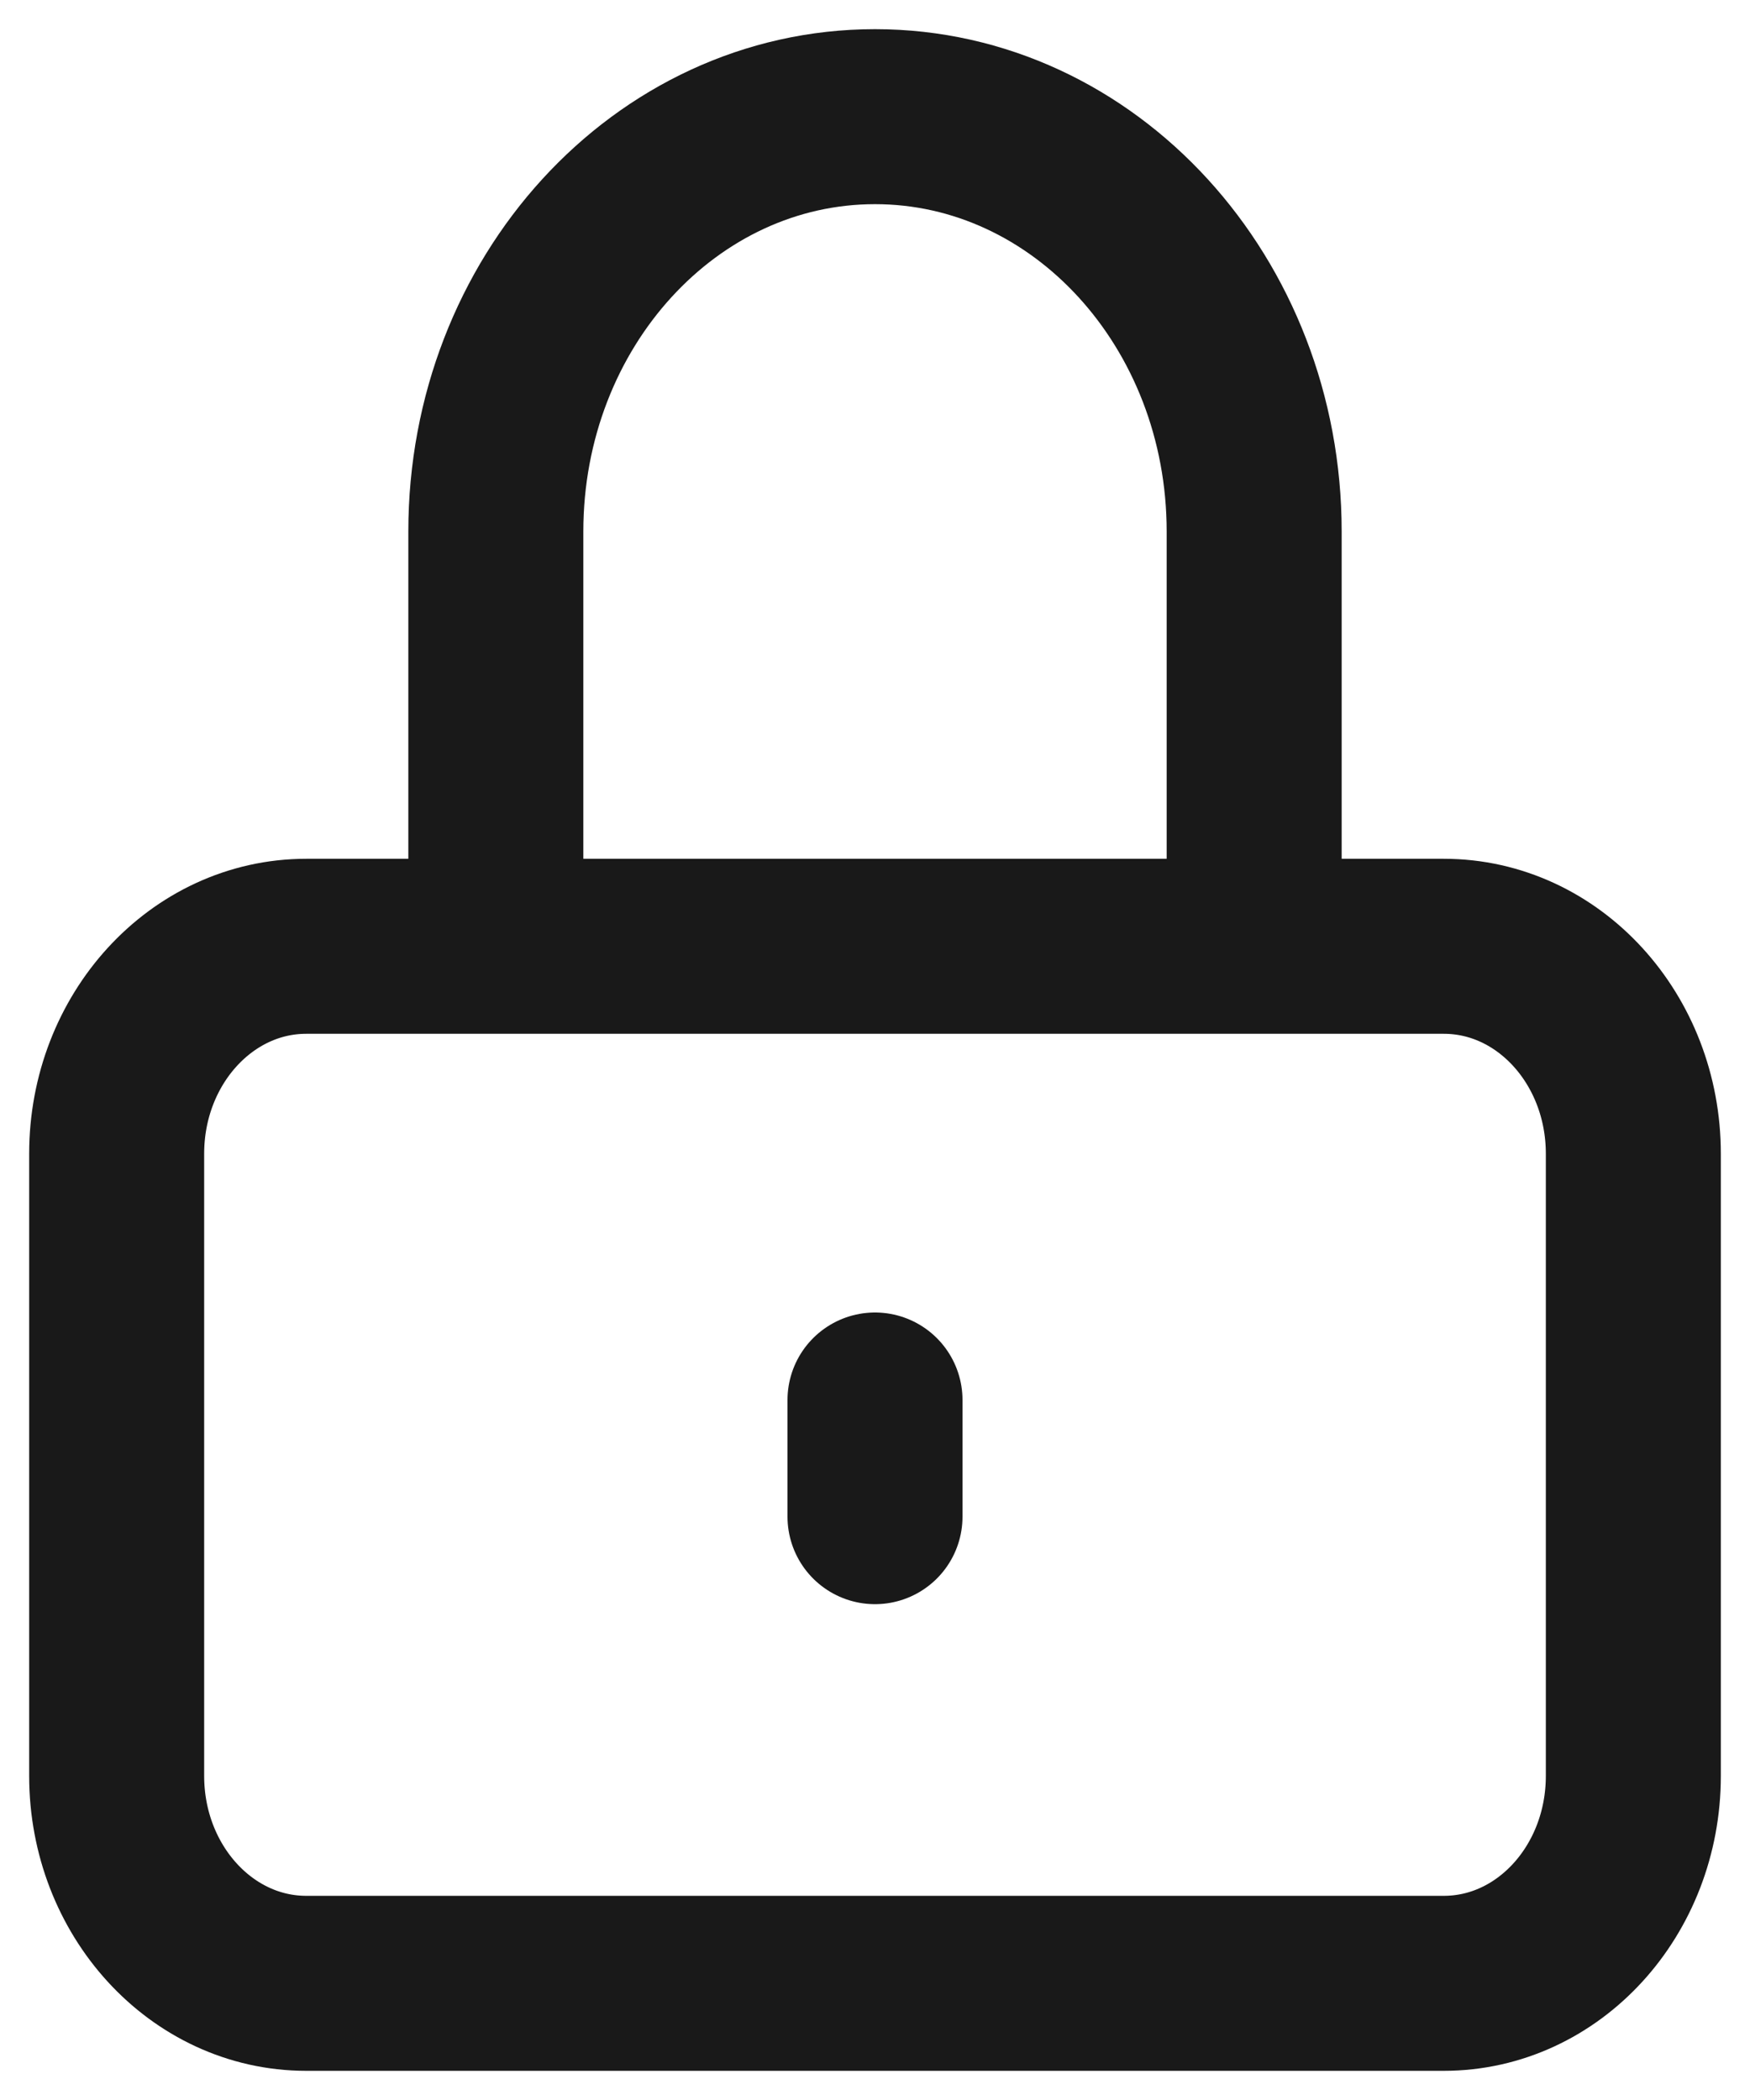 <svg width="15" height="18" viewBox="0 0 15 18" fill="none" xmlns="http://www.w3.org/2000/svg">
<path d="M7.5 12V13M2.625 17H12.375C13.273 17 14 16.204 14 15.222V9.889C14 8.907 13.273 8.111 12.375 8.111H2.625C1.728 8.111 1 8.907 1 9.889V15.222C1 16.204 1.728 17 2.625 17ZM10.75 8.111V4.556C10.75 2.592 9.295 1 7.5 1C5.705 1 4.25 2.592 4.25 4.556V8.111H10.75Z" stroke="currentColor" stroke-opacity="0.9" stroke-width="1.5" stroke-linecap="round" stroke-linejoin="round"/>
</svg>
